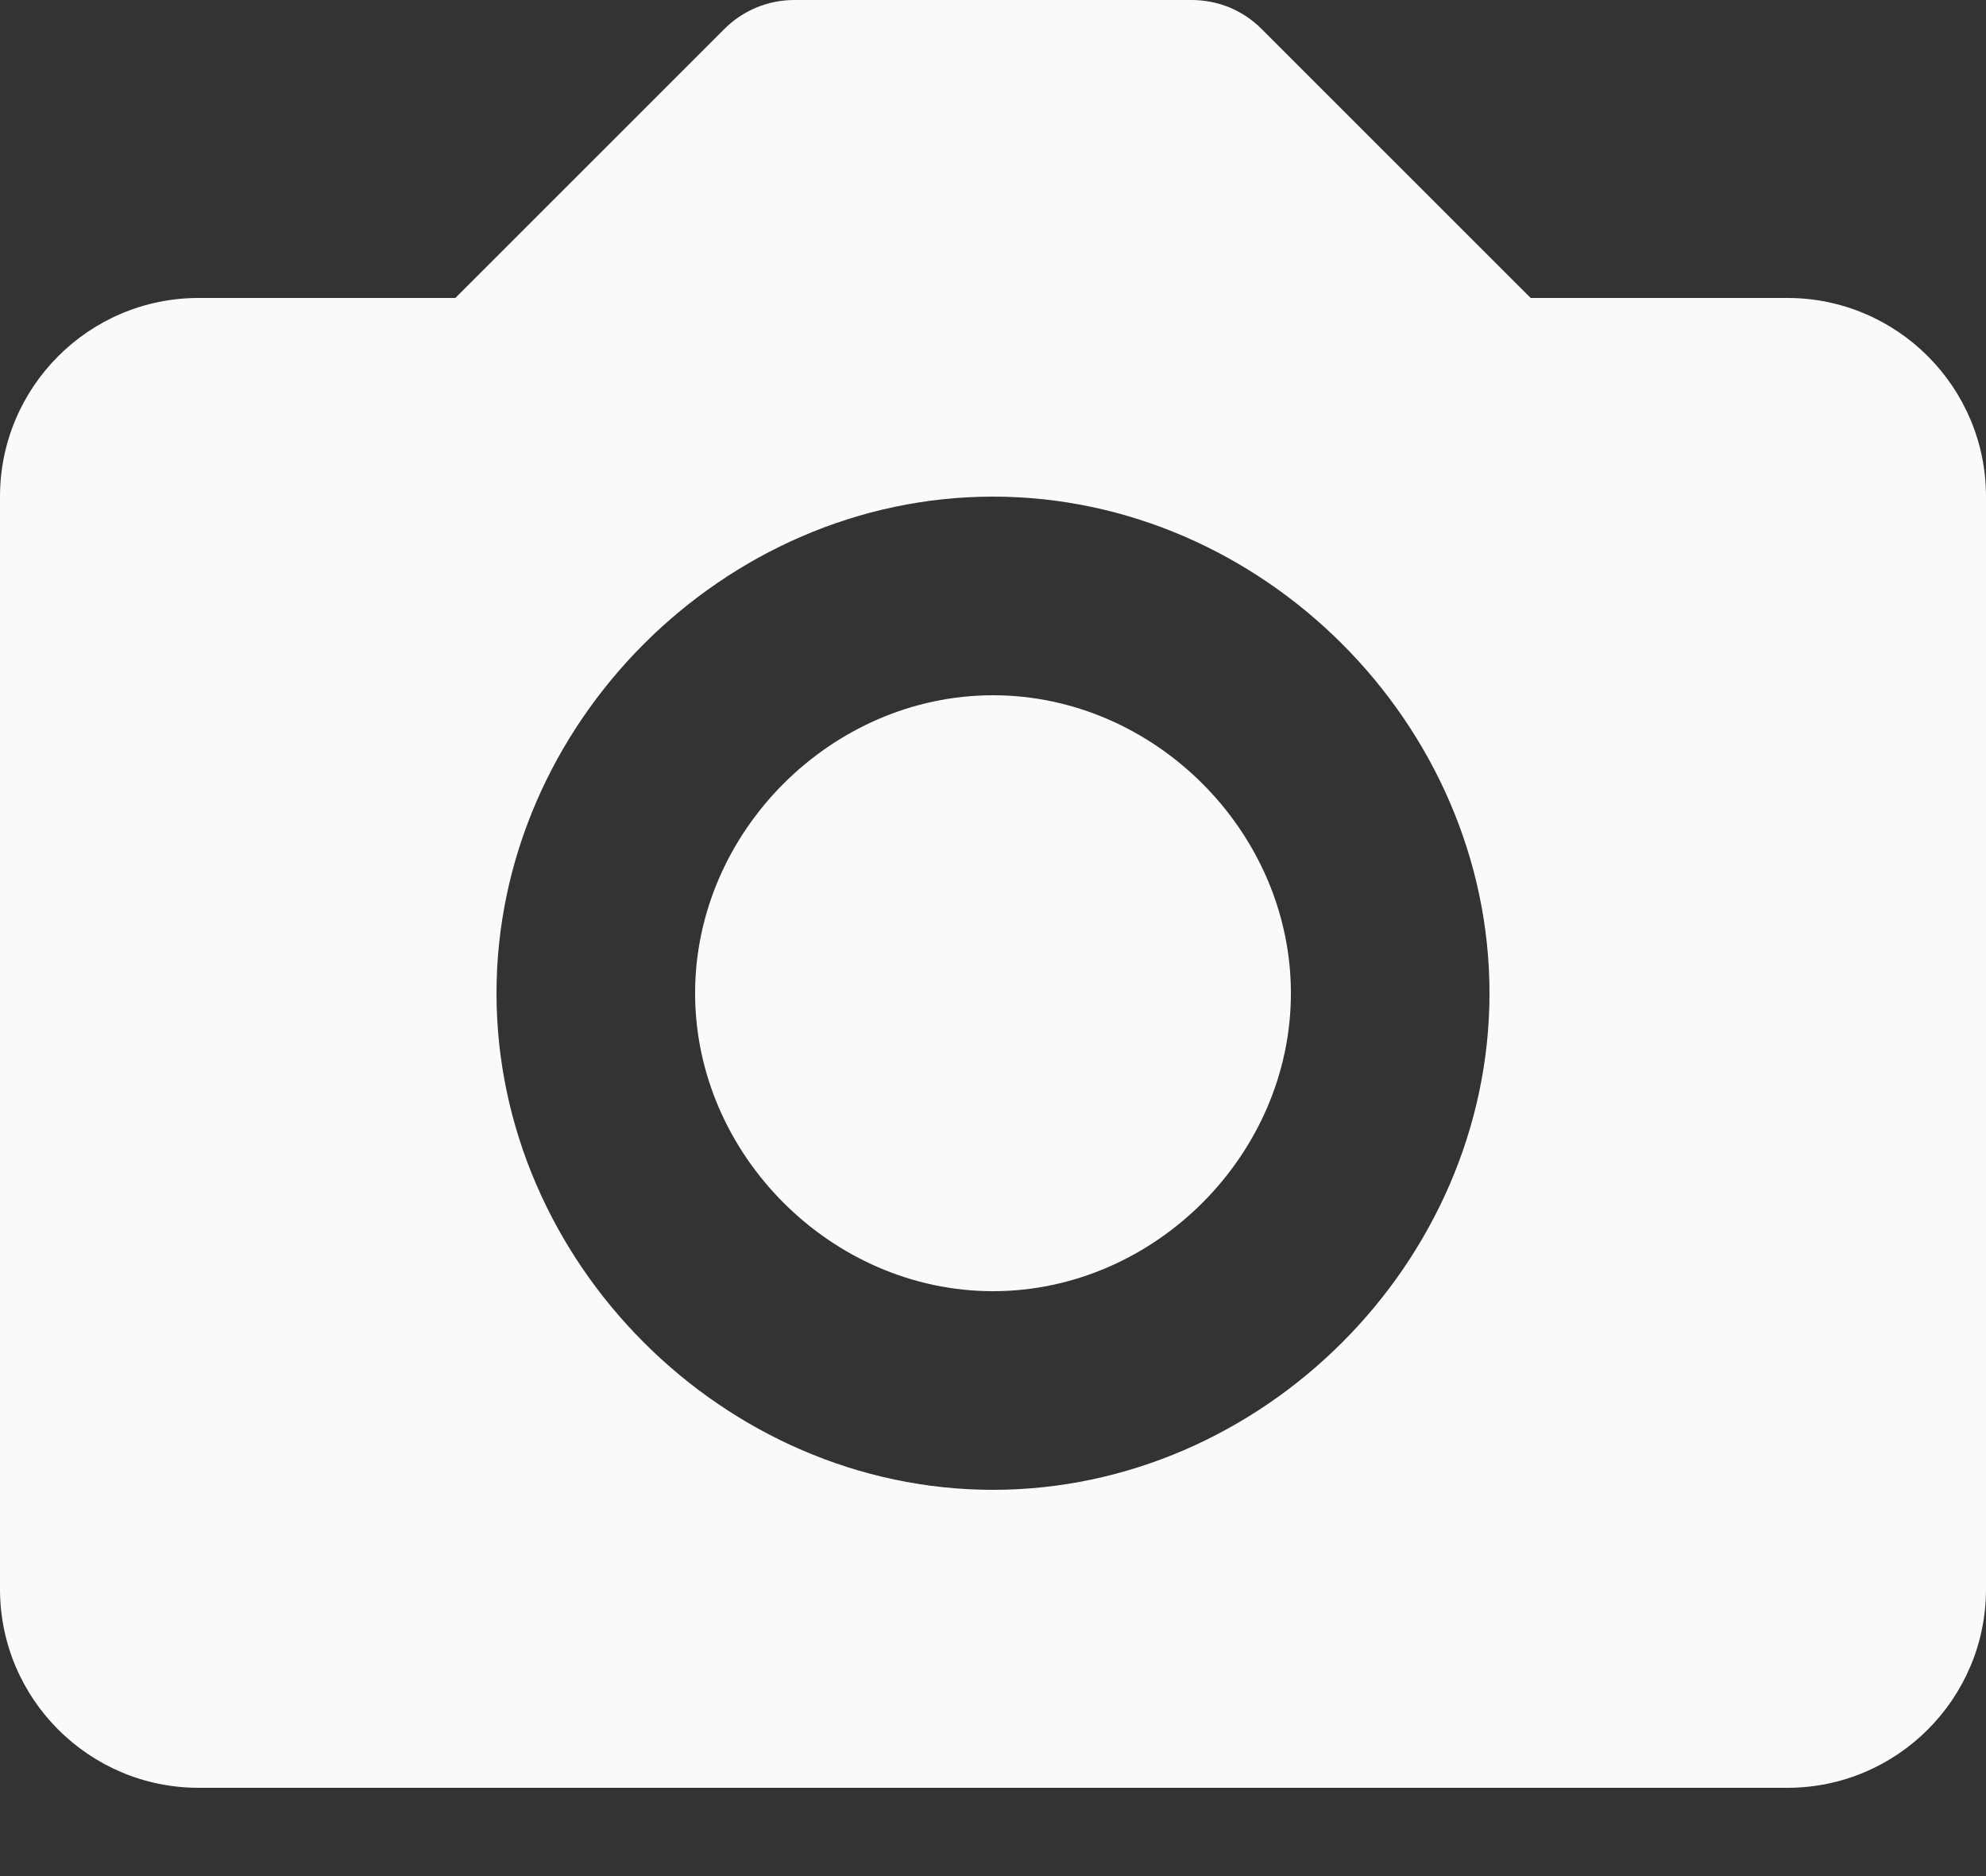 <svg width="18" height="17" viewBox="0 0 18 17" fill="none" xmlns="http://www.w3.org/2000/svg">
<rect x="0" y="0" width="18" height="17" fill="#333333" stroke="none"/>
<path d="M9 6.3C7.537 6.3 6.3 7.537 6.3 9C6.3 10.463 7.537 11.7 9 11.7C10.463 11.7 11.7 10.463 11.7 9C11.7 7.537 10.463 6.3 9 6.3Z" fill="#FAFAFA"/>
<path d="M16.2 2.7H13.873L11.436 0.264C11.353 0.18 11.254 0.114 11.145 0.068C11.035 0.023 10.918 -0 10.8 9.42906e-07H7.2C7.082 -0 6.965 0.023 6.856 0.068C6.746 0.114 6.647 0.18 6.564 0.264L4.127 2.7H1.8C0.807 2.7 0 3.507 0 4.5V14.4C0 15.393 0.807 16.2 1.8 16.2H16.2C17.193 16.2 18 15.393 18 14.4V4.5C18 3.507 17.193 2.7 16.2 2.7ZM9 13.5C6.561 13.5 4.5 11.439 4.5 9C4.5 6.561 6.561 4.5 9 4.5C11.439 4.5 13.5 6.561 13.5 9C13.5 11.439 11.439 13.5 9 13.5Z" fill="#FAFAFA"/>
</svg>
